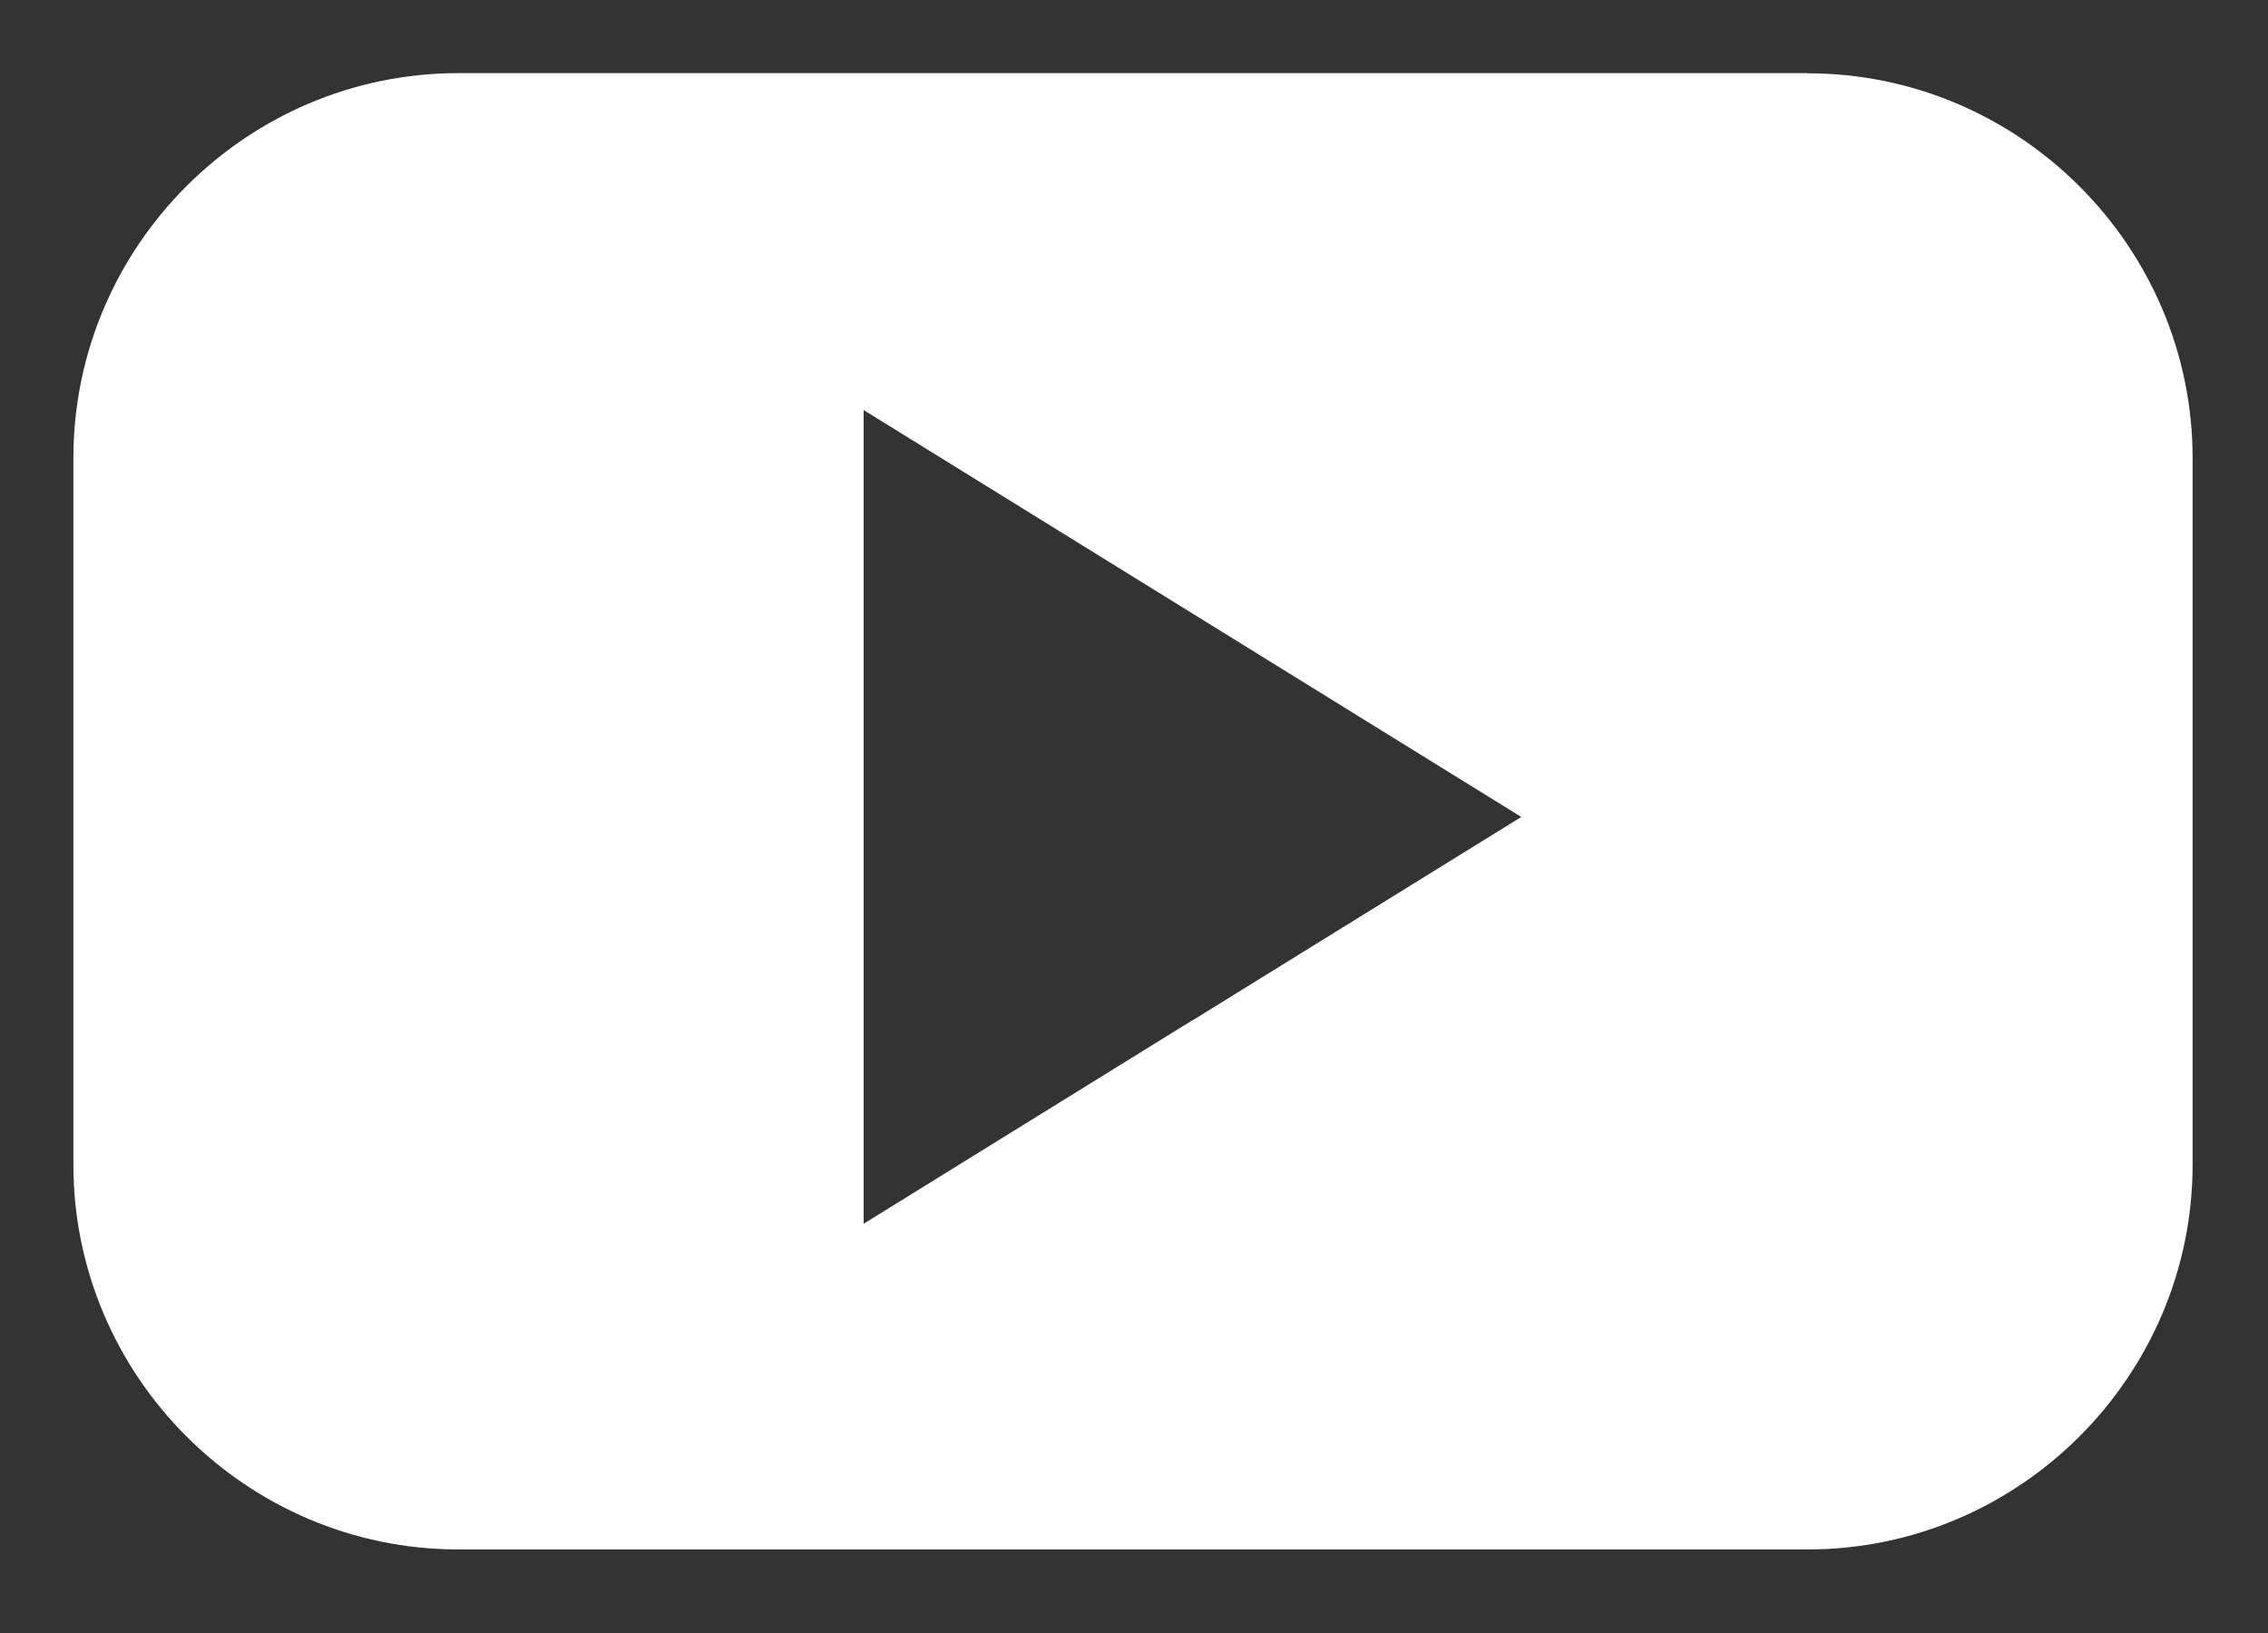 <svg width="25" height="18" viewBox="0 0 25 18" fill="none" xmlns="http://www.w3.org/2000/svg">
<rect x="0" y="0" width="25" height="18" fill="#333333" stroke="none"/>
<path d="M19.926 0.806H5.052C2.718 0.806 0.809 2.715 0.809 5.049V12.837C0.809 15.17 2.718 17.079 5.052 17.079H19.926C22.259 17.079 24.169 15.17 24.169 12.837V5.051C24.169 2.717 22.259 0.808 19.926 0.808V0.806ZM13.144 11.246L9.52 13.489V4.52L13.144 6.762L16.769 9.005L13.144 11.248V11.246Z" fill="white"/>
</svg>
